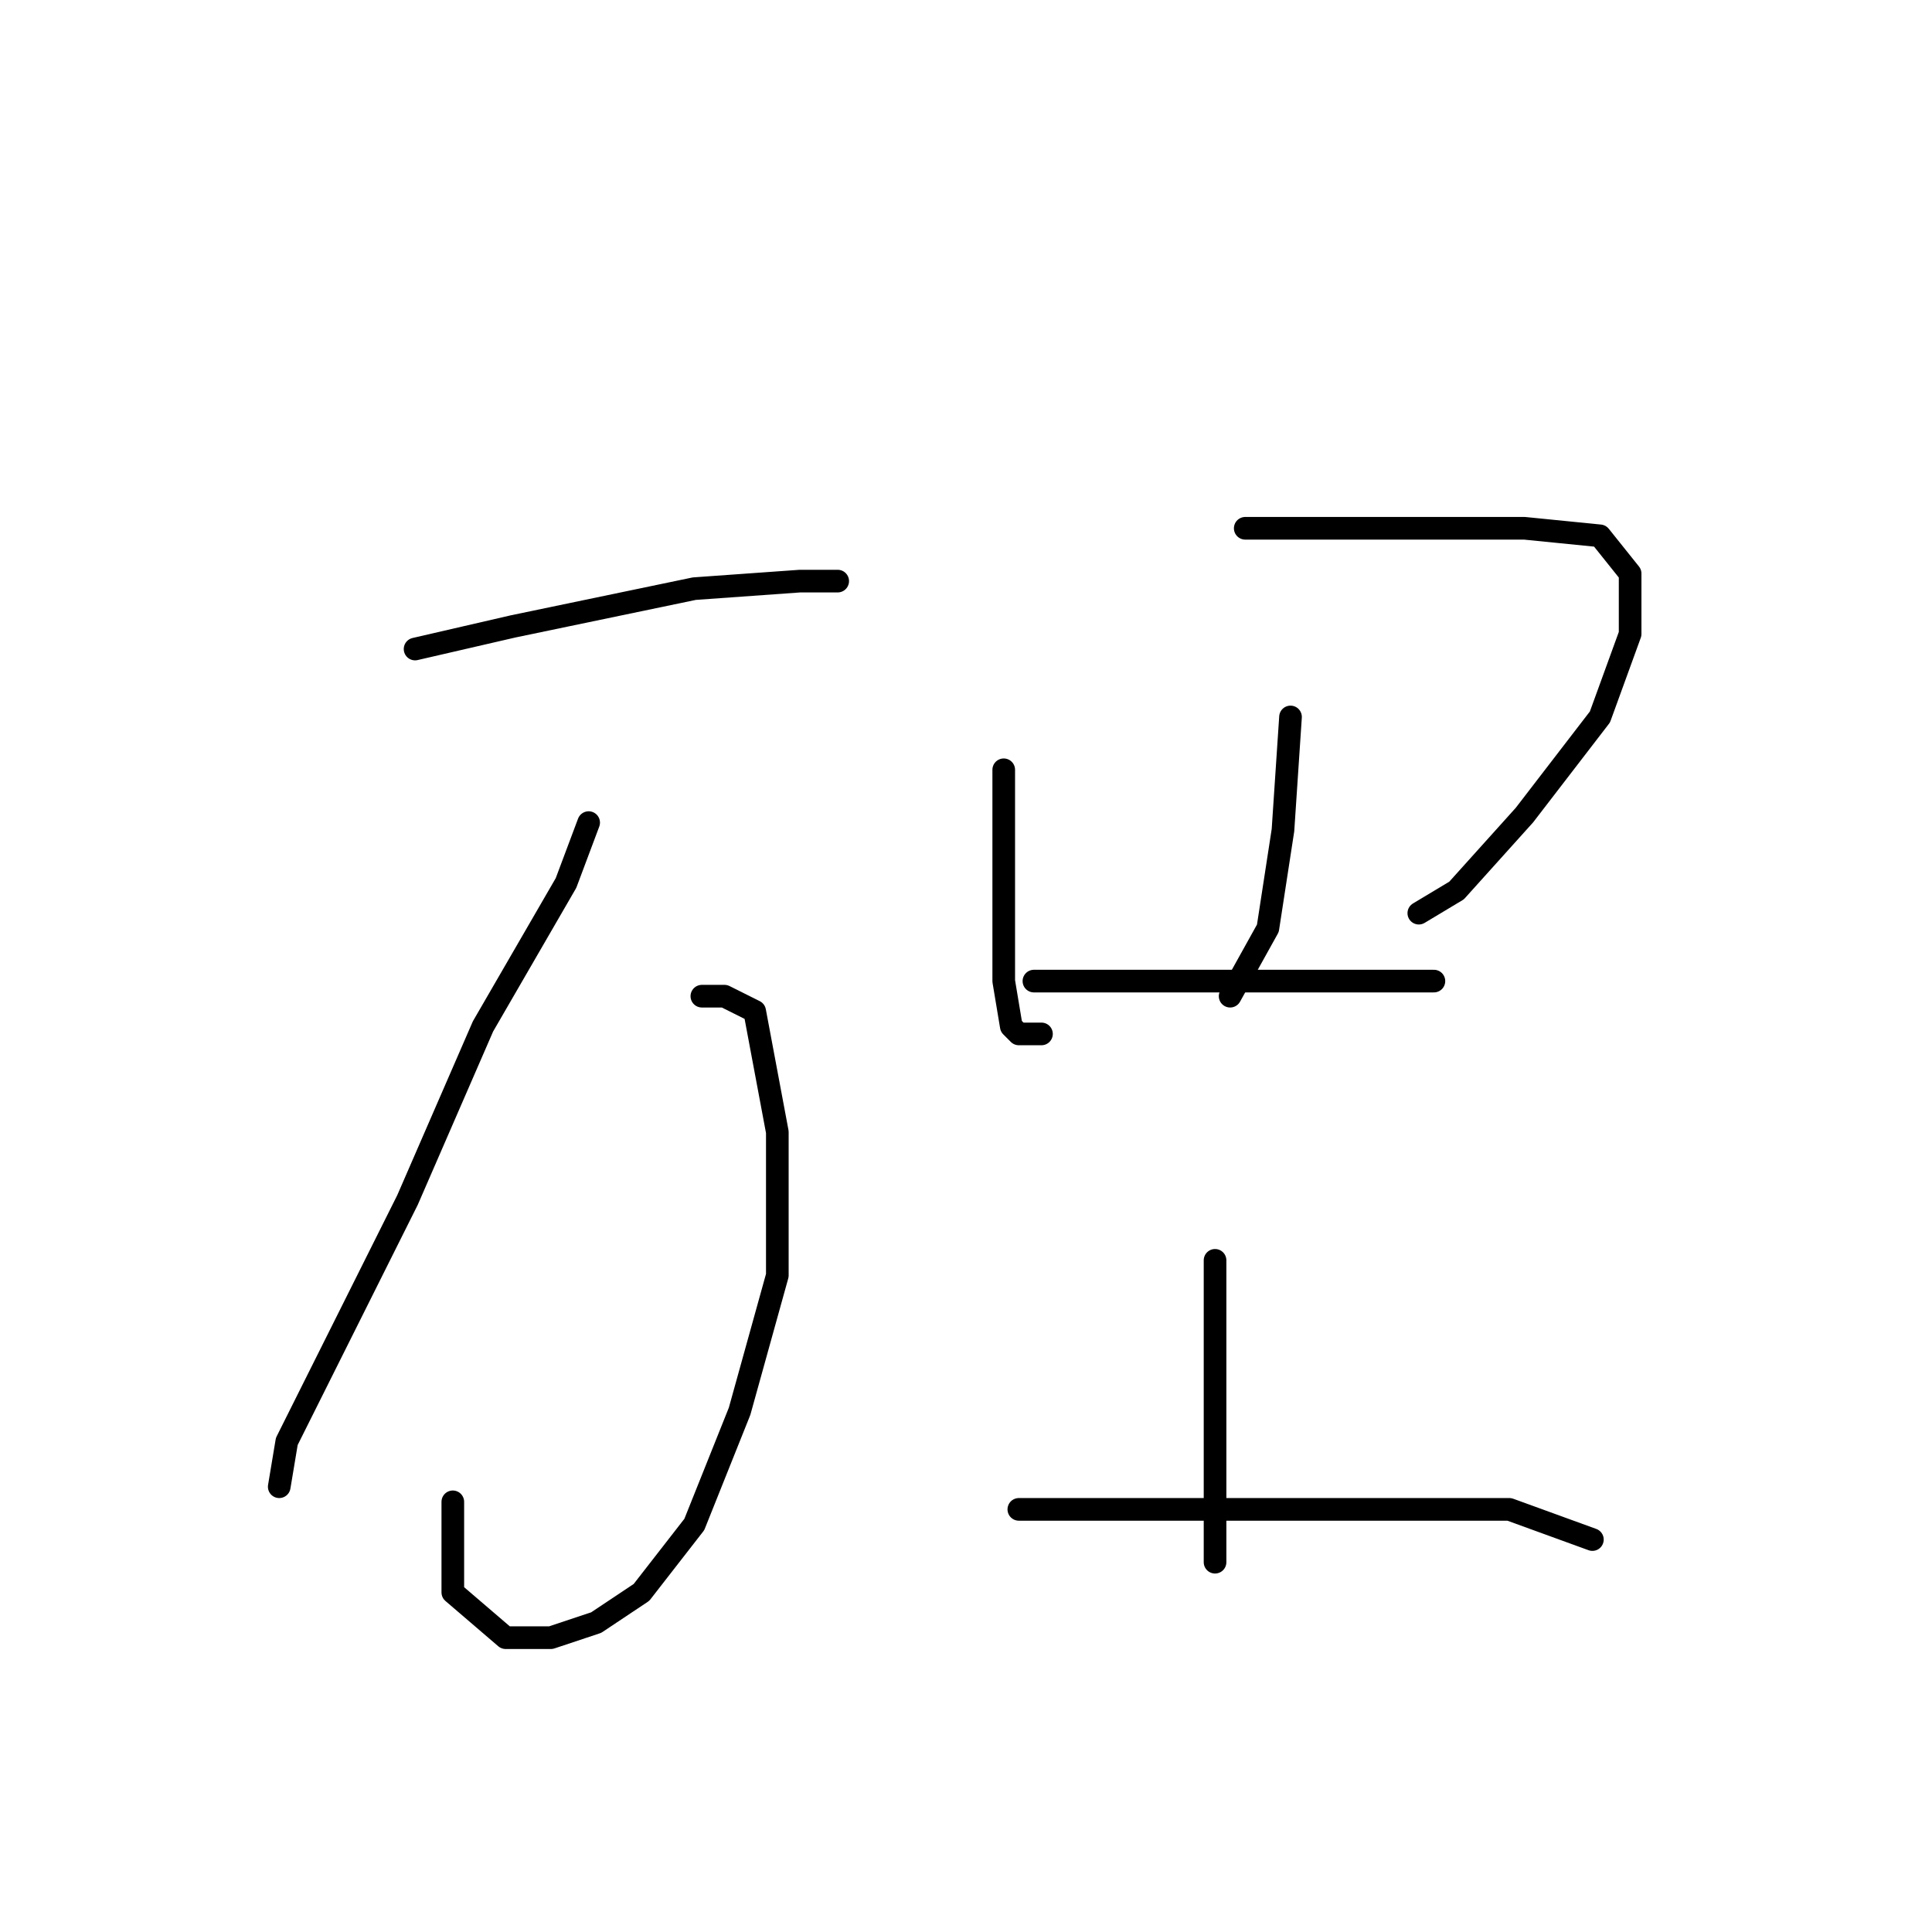 <?xml version="1.0" standalone="no"?>
    <svg width="256" height="256" xmlns="http://www.w3.org/2000/svg" version="1.1">
    <polyline stroke="black" stroke-width="3" stroke-linecap="round" fill="transparent" stroke-linejoin="round" points="55 86 68 83 92 78 106 77 111 77 111 77 " />
        <polyline stroke="black" stroke-width="3" stroke-linecap="round" fill="transparent" stroke-linejoin="round" points="78 109 75 117 64 136 54 159 45 177 38 191 37 197 37 197 " />
        <polyline stroke="black" stroke-width="3" stroke-linecap="round" fill="transparent" stroke-linejoin="round" points="93 132 96 132 100 134 103 150 103 169 98 187 92 202 85 211 79 215 73 217 67 217 60 211 60 199 60 199 " />
        <polyline stroke="black" stroke-width="3" stroke-linecap="round" fill="transparent" stroke-linejoin="round" points="133 102 133 108 133 120 133 130 134 136 135 137 138 137 138 137 " />
        <polyline stroke="black" stroke-width="3" stroke-linecap="round" fill="transparent" stroke-linejoin="round" points="165 70 184 70 202 70 212 71 216 76 216 84 212 95 202 108 193 118 188 121 188 121 " />
        <polyline stroke="black" stroke-width="3" stroke-linecap="round" fill="transparent" stroke-linejoin="round" points="171 95 170 110 168 123 163 132 163 132 " />
        <polyline stroke="black" stroke-width="3" stroke-linecap="round" fill="transparent" stroke-linejoin="round" points="137 130 152 130 170 130 184 130 190 130 190 130 " />
        <polyline stroke="black" stroke-width="3" stroke-linecap="round" fill="transparent" stroke-linejoin="round" points="161 167 161 179 161 193 161 204 161 207 161 207 " />
        <polyline stroke="black" stroke-width="3" stroke-linecap="round" fill="transparent" stroke-linejoin="round" points="135 200 155 200 180 200 200 200 211 204 211 204 " />
        </svg>